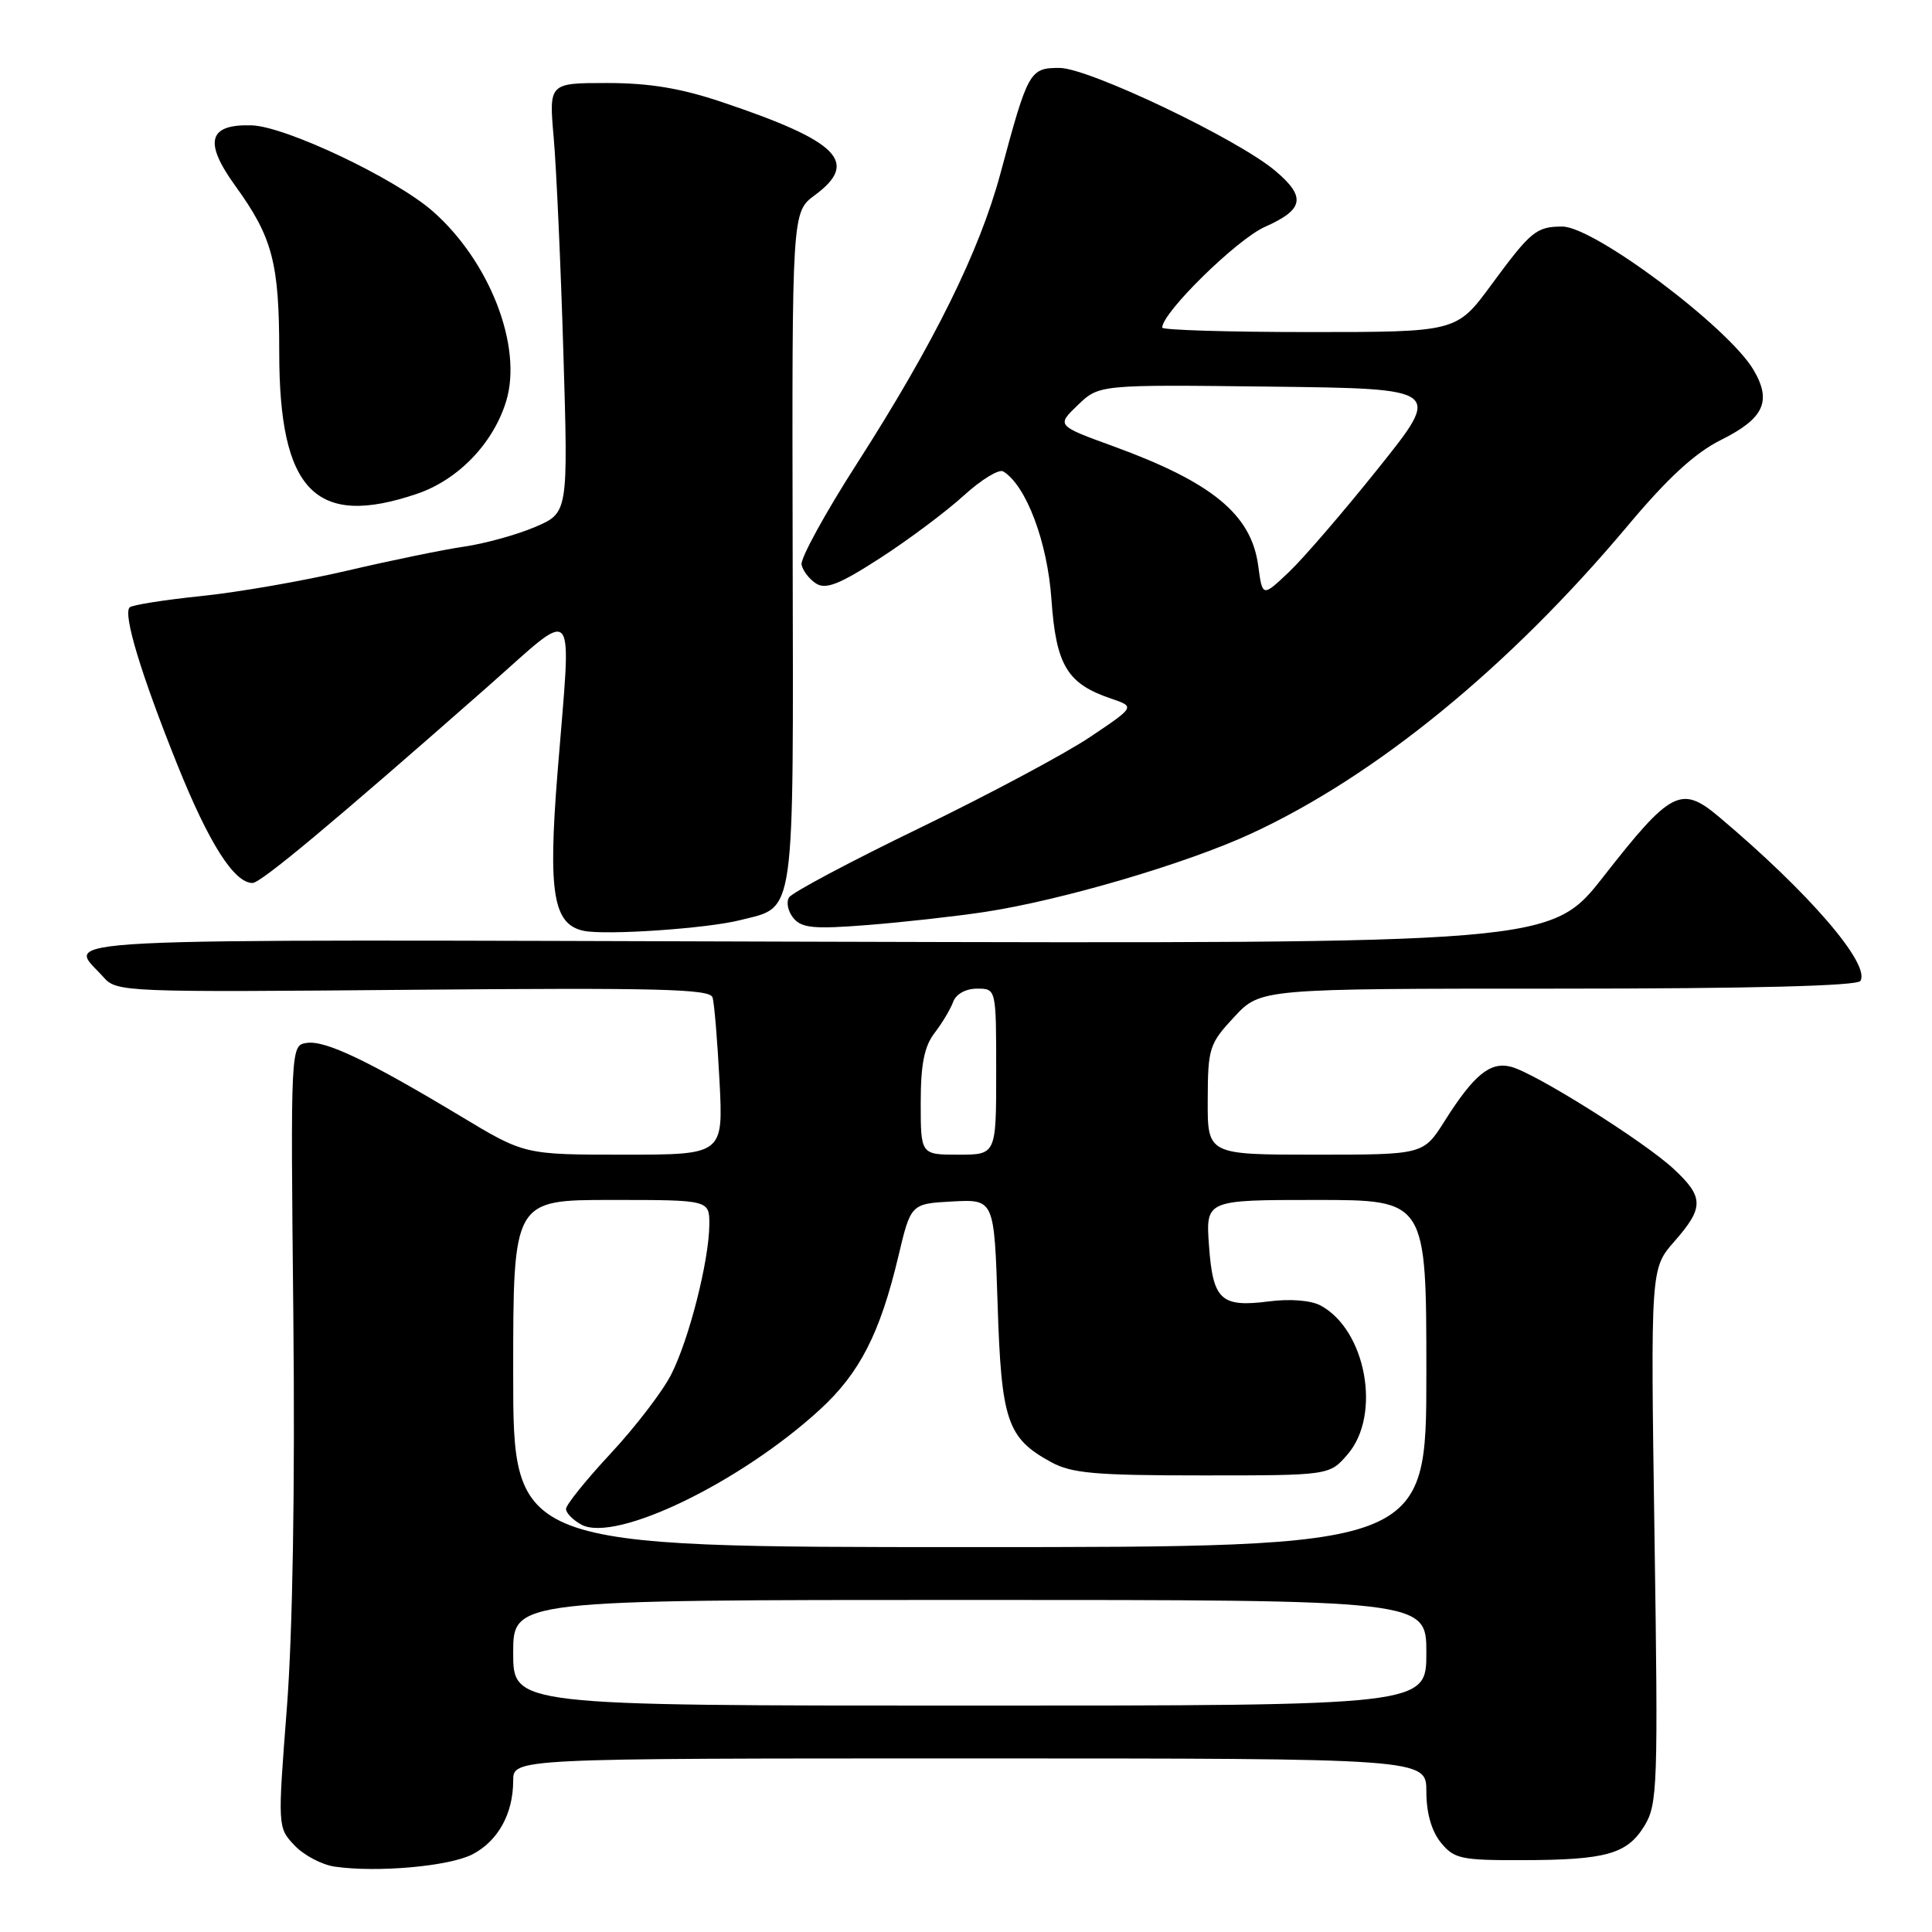 <?xml version="1.0" encoding="UTF-8" standalone="no"?>
<!DOCTYPE svg PUBLIC "-//W3C//DTD SVG 1.1//EN" "http://www.w3.org/Graphics/SVG/1.1/DTD/svg11.dtd" >
<svg xmlns="http://www.w3.org/2000/svg" xmlns:xlink="http://www.w3.org/1999/xlink" version="1.1" viewBox="0 0 256 256">
 <g >
 <path fill="currentColor"
d=" M 62.60 245.71 C 65.99 243.95 68.00 240.33 68.00 235.95 C 68.00 233.00 68.00 233.00 128.50 233.00 C 189.00 233.00 189.00 233.00 189.00 237.39 C 189.00 240.22 189.68 242.61 190.91 244.14 C 192.67 246.30 193.57 246.50 201.66 246.48 C 212.84 246.46 215.61 245.68 217.91 241.91 C 219.63 239.07 219.72 236.65 219.23 203.49 C 218.71 168.10 218.71 168.10 221.85 164.51 C 225.81 160.01 225.79 158.62 221.75 154.87 C 217.80 151.21 203.37 142.15 200.21 141.35 C 197.45 140.64 195.29 142.42 191.41 148.56 C 188.60 153.00 188.60 153.00 174.30 153.00 C 160.00 153.00 160.00 153.00 160.03 145.75 C 160.05 138.87 160.23 138.31 163.54 134.75 C 167.03 131.00 167.03 131.00 206.45 131.00 C 232.13 131.00 246.10 130.64 246.51 129.98 C 247.88 127.77 239.66 118.23 227.74 108.21 C 222.77 104.03 221.39 104.74 212.50 116.11 C 205.50 125.05 205.50 125.05 107.85 124.78 C 2.03 124.48 8.99 124.13 13.73 129.50 C 15.45 131.45 16.53 131.49 54.74 131.15 C 87.01 130.87 94.06 131.04 94.41 132.15 C 94.65 132.89 95.06 137.89 95.34 143.25 C 95.84 153.00 95.84 153.00 82.67 153.00 C 69.50 153.00 69.50 153.00 61.05 147.91 C 48.81 140.55 43.13 137.84 40.67 138.19 C 38.50 138.50 38.50 138.50 38.87 174.50 C 39.10 197.16 38.78 216.36 38.01 226.32 C 36.79 242.11 36.79 242.15 39.02 244.52 C 40.24 245.82 42.65 247.10 44.37 247.34 C 49.98 248.15 59.52 247.30 62.60 245.71 Z  M 98.09 121.92 C 105.46 120.05 105.13 122.40 105.03 72.66 C 104.94 28.10 104.94 28.10 107.97 25.86 C 113.90 21.48 111.14 18.72 95.65 13.52 C 90.21 11.69 86.02 11.00 80.44 11.00 C 72.73 11.00 72.73 11.00 73.37 18.25 C 73.72 22.24 74.30 35.05 74.65 46.72 C 75.29 67.95 75.29 67.95 70.90 69.83 C 68.48 70.86 64.25 72.03 61.50 72.43 C 58.75 72.83 51.79 74.26 46.03 75.61 C 40.27 76.96 31.56 78.48 26.66 78.98 C 21.77 79.49 17.50 80.16 17.18 80.48 C 16.28 81.39 18.67 89.30 23.48 101.28 C 27.67 111.72 31.02 117.00 33.46 117.00 C 34.56 117.00 44.12 109.02 64.40 91.18 C 76.76 80.31 75.73 79.07 73.86 102.56 C 72.61 118.34 73.30 122.49 77.35 123.34 C 80.28 123.95 93.68 123.04 98.09 121.92 Z  M 130.48 120.84 C 140.67 119.29 157.20 114.43 165.78 110.46 C 182.28 102.84 199.95 88.40 215.59 69.77 C 220.98 63.33 224.59 60.01 228.05 58.29 C 233.74 55.45 234.80 53.17 232.35 49.01 C 228.99 43.33 211.20 30.00 207.00 30.02 C 203.56 30.03 202.85 30.62 197.60 37.75 C 193.00 44.00 193.00 44.00 173.50 44.00 C 162.78 44.00 154.00 43.73 154.00 43.41 C 154.00 41.41 163.91 31.69 167.63 30.05 C 172.79 27.76 173.09 26.09 168.95 22.61 C 163.92 18.38 144.24 9.00 140.39 9.00 C 136.43 9.00 136.22 9.39 132.56 23.00 C 129.79 33.30 123.75 45.52 113.56 61.41 C 109.35 67.97 106.05 73.99 106.21 74.81 C 106.37 75.62 107.24 76.75 108.15 77.33 C 109.44 78.14 111.28 77.41 116.65 73.93 C 120.42 71.50 125.39 67.77 127.71 65.66 C 130.02 63.55 132.38 62.11 132.94 62.47 C 135.98 64.34 138.79 71.81 139.32 79.41 C 139.93 88.16 141.40 90.60 147.23 92.57 C 150.41 93.65 150.41 93.65 144.45 97.65 C 141.18 99.85 131.03 105.27 121.89 109.70 C 112.75 114.12 104.95 118.27 104.55 118.91 C 104.15 119.56 104.42 120.80 105.14 121.66 C 106.23 122.98 107.87 123.13 114.97 122.57 C 119.66 122.20 126.64 121.42 130.48 120.84 Z  M 55.29 65.42 C 60.76 63.55 65.41 58.69 67.09 53.09 C 69.25 45.87 64.88 34.62 57.35 28.00 C 52.40 23.65 37.86 16.75 33.36 16.61 C 27.60 16.43 26.96 18.79 31.18 24.63 C 36.11 31.44 37.00 34.82 37.00 46.68 C 37.00 65.08 41.81 70.01 55.29 65.42 Z  M 68.00 219.00 C 68.00 212.00 68.00 212.00 128.50 212.00 C 189.00 212.00 189.00 212.00 189.00 219.00 C 189.00 226.00 189.00 226.00 128.50 226.00 C 68.00 226.00 68.00 226.00 68.00 219.00 Z  M 68.00 182.00 C 68.00 159.00 68.00 159.00 81.00 159.00 C 94.00 159.00 94.00 159.00 93.99 162.25 C 93.96 167.03 91.31 177.47 88.93 182.14 C 87.79 184.38 84.19 189.08 80.93 192.58 C 77.67 196.08 75.00 199.40 75.00 199.94 C 75.00 200.48 75.92 201.42 77.05 202.03 C 81.56 204.44 98.09 196.46 108.65 186.77 C 113.91 181.95 116.61 176.68 119.03 166.50 C 120.69 159.50 120.69 159.50 126.21 159.20 C 131.74 158.91 131.74 158.91 132.19 172.85 C 132.68 188.28 133.45 190.55 139.26 193.73 C 142.00 195.23 145.11 195.50 159.33 195.50 C 176.17 195.50 176.17 195.50 178.58 192.69 C 183.07 187.48 181.01 176.21 174.97 172.98 C 173.69 172.30 170.93 172.08 168.16 172.44 C 161.78 173.26 160.72 172.28 160.20 165.08 C 159.76 159.00 159.76 159.00 174.38 159.00 C 189.00 159.00 189.00 159.00 189.00 182.00 C 189.00 205.00 189.00 205.00 128.50 205.00 C 68.00 205.00 68.00 205.00 68.00 182.00 Z  M 122.00 146.13 C 122.00 141.02 122.47 138.66 123.83 136.88 C 124.84 135.57 125.95 133.71 126.30 132.75 C 126.68 131.71 127.97 131.00 129.47 131.00 C 132.00 131.00 132.00 131.00 132.00 142.00 C 132.00 153.00 132.00 153.00 127.00 153.00 C 122.00 153.00 122.00 153.00 122.00 146.13 Z  M 166.72 74.96 C 165.81 68.18 160.65 63.92 147.54 59.14 C 139.99 56.39 139.99 56.39 142.82 53.67 C 145.65 50.96 145.65 50.96 168.36 51.23 C 191.07 51.50 191.07 51.50 182.67 62.00 C 178.05 67.78 172.70 73.99 170.78 75.81 C 167.28 79.12 167.28 79.12 166.72 74.96 Z "/>
</g>
</svg>
